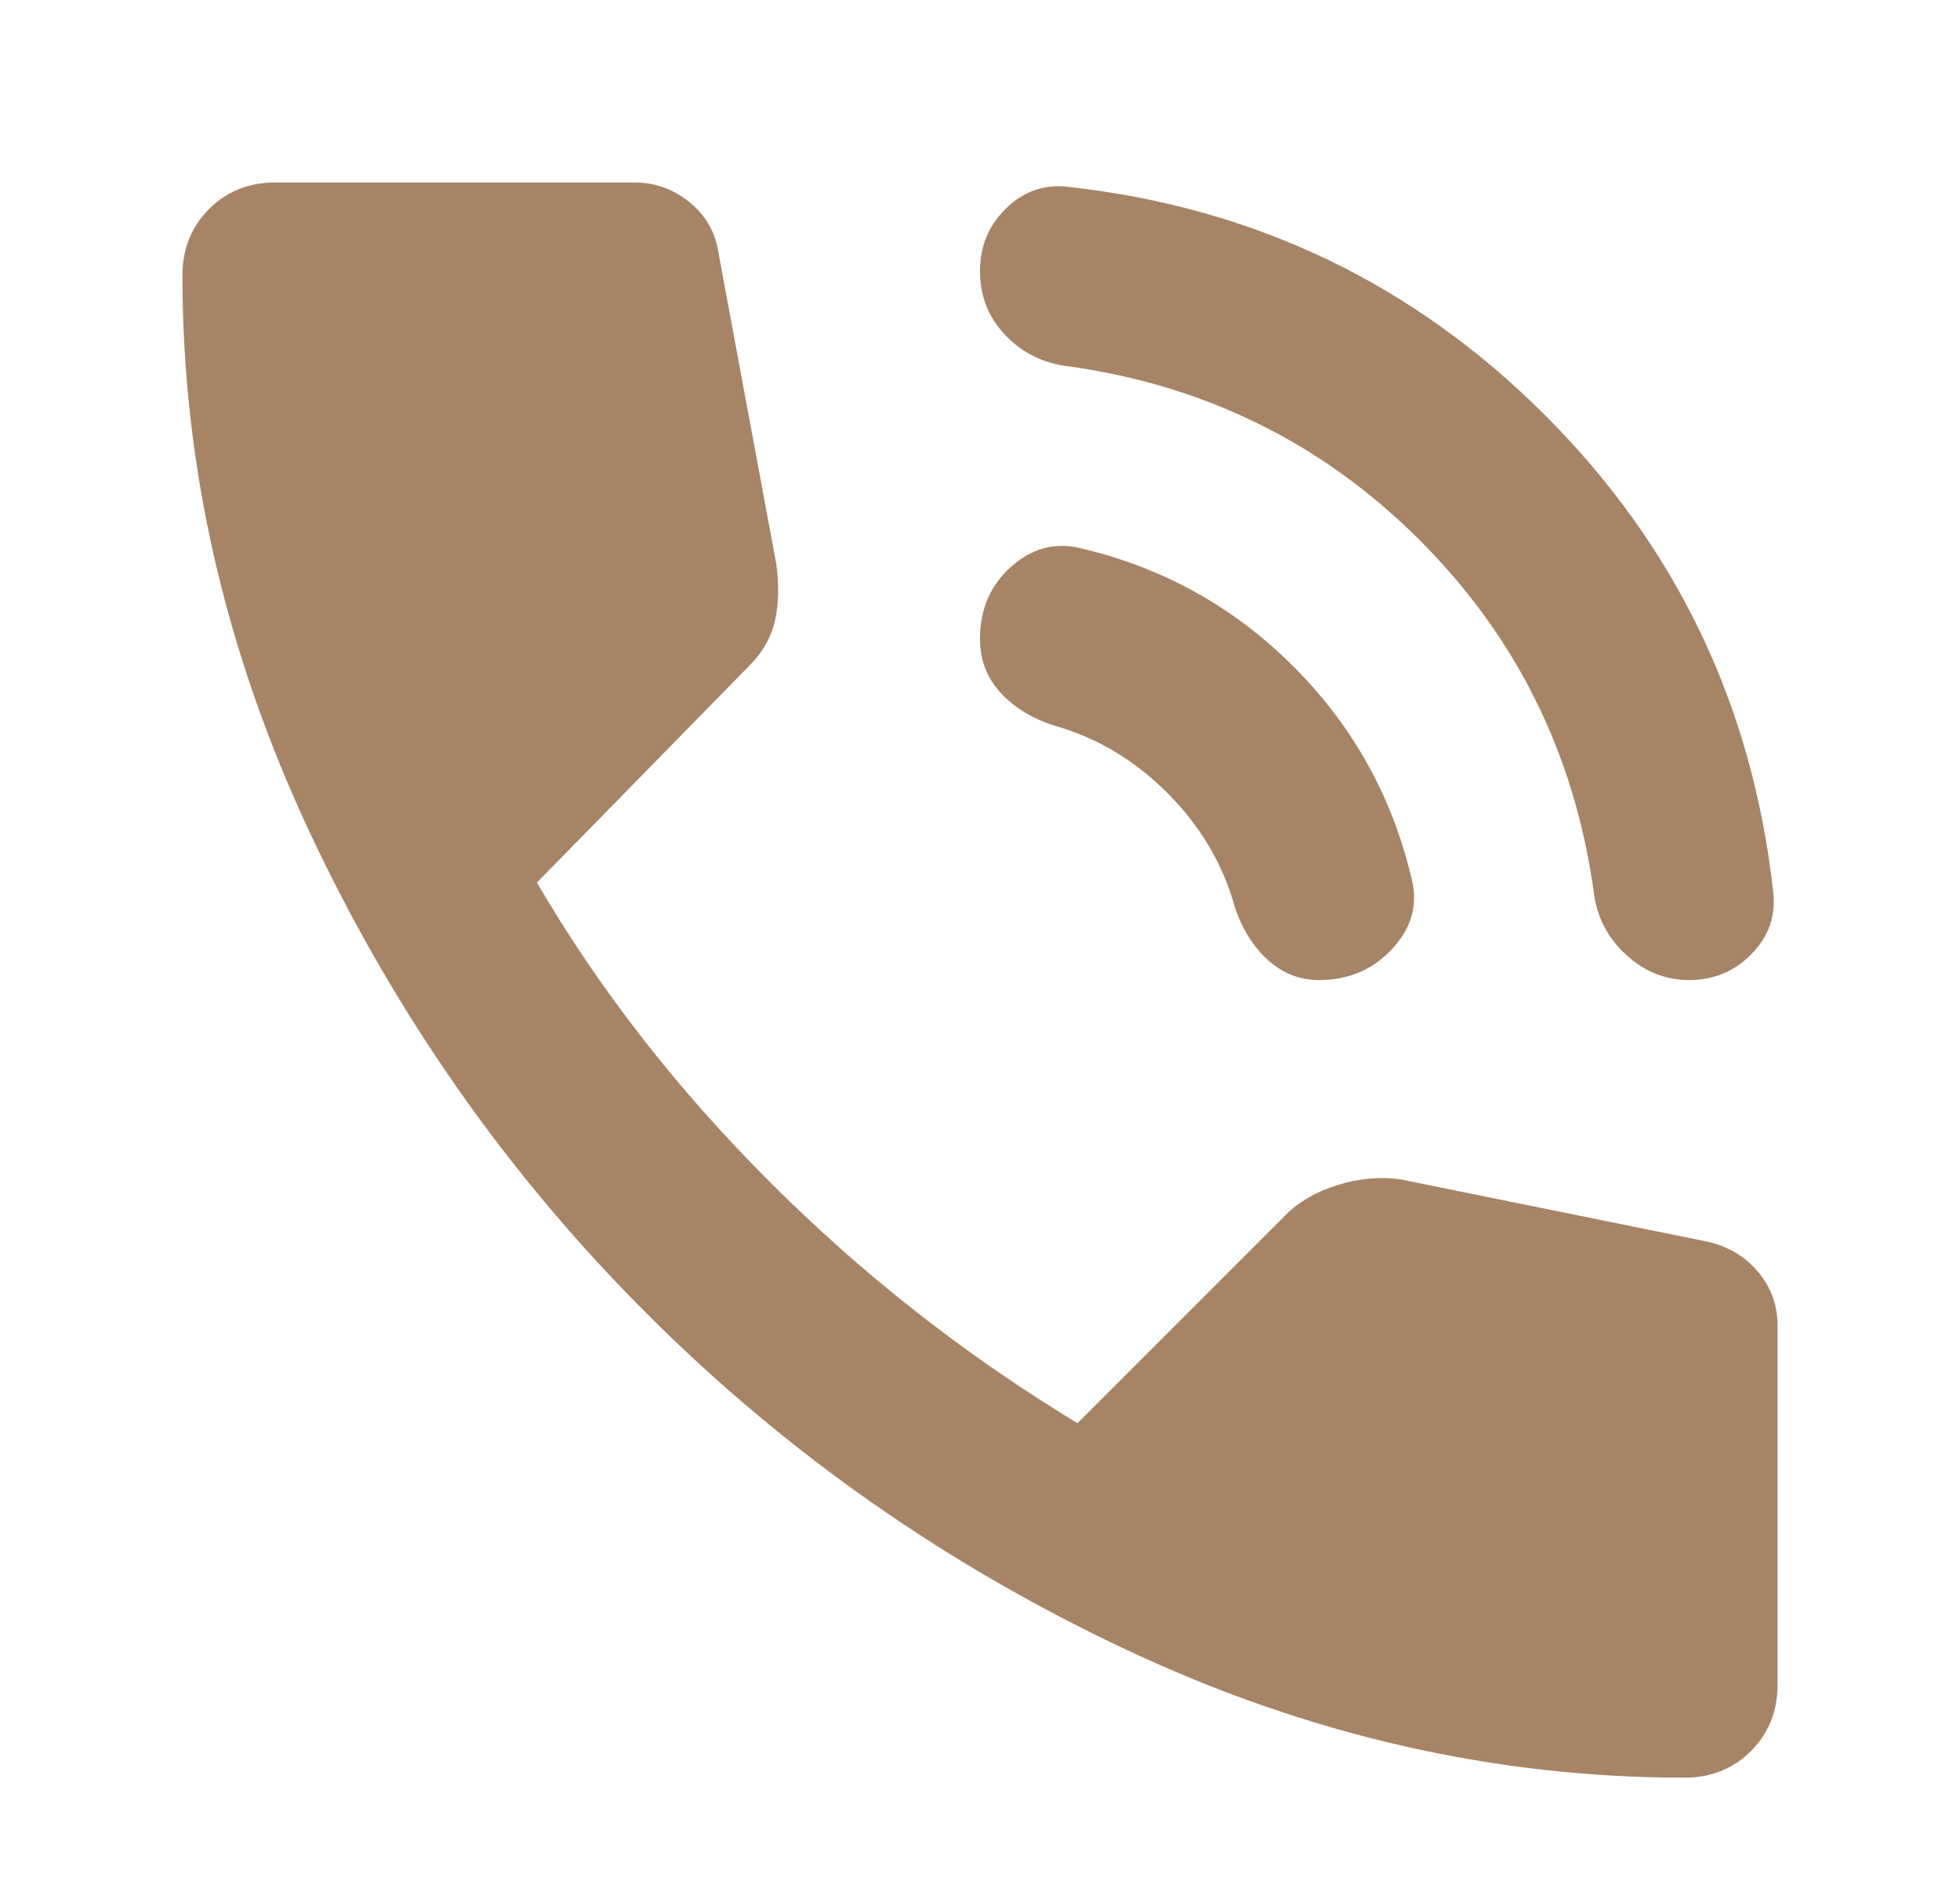 <svg width="47" height="45" viewBox="0 0 47 45" fill="none" xmlns="http://www.w3.org/2000/svg">
<g filter="url(#filter0_d_470_274)">
<path d="M40.5 19.5C39.933 19.5 39.429 19.296 38.987 18.888C38.544 18.481 38.286 17.977 38.216 17.375C37.755 14.081 36.365 11.274 34.046 8.954C31.726 6.635 28.919 5.245 25.625 4.784C25.023 4.714 24.519 4.466 24.112 4.041C23.704 3.616 23.5 3.102 23.5 2.5C23.5 1.898 23.712 1.393 24.137 0.985C24.562 0.578 25.058 0.41 25.625 0.481C30.087 0.977 33.895 2.801 37.047 5.953C40.199 9.105 42.023 12.912 42.519 17.375C42.59 17.942 42.421 18.438 42.013 18.863C41.606 19.288 41.102 19.5 40.5 19.5ZM31.628 19.5C31.168 19.5 30.76 19.341 30.406 19.022C30.052 18.703 29.787 18.278 29.609 17.747C29.326 16.72 28.786 15.807 27.99 15.01C27.192 14.214 26.28 13.674 25.253 13.391C24.722 13.213 24.297 12.948 23.978 12.594C23.659 12.24 23.5 11.815 23.5 11.319C23.5 10.61 23.748 10.034 24.244 9.591C24.74 9.149 25.288 8.999 25.891 9.141C27.874 9.601 29.583 10.548 31.018 11.982C32.452 13.417 33.399 15.126 33.859 17.109C34.001 17.712 33.842 18.26 33.381 18.756C32.921 19.252 32.337 19.5 31.628 19.5V19.5ZM40.394 38.625C35.825 38.625 31.372 37.606 27.034 35.569C22.695 33.533 18.852 30.842 15.506 27.494C12.158 24.148 9.466 20.305 7.431 15.966C5.394 11.628 4.375 7.175 4.375 2.606C4.375 1.969 4.588 1.438 5.013 1.012C5.438 0.588 5.969 0.375 6.606 0.375H15.213C15.708 0.375 16.151 0.534 16.541 0.853C16.93 1.172 17.16 1.579 17.231 2.075L18.613 9.512C18.683 10.008 18.675 10.46 18.587 10.866C18.498 11.274 18.294 11.637 17.975 11.956L12.875 17.163C14.363 19.712 16.222 22.103 18.453 24.334C20.684 26.566 23.146 28.496 25.837 30.125L30.831 25.131C31.15 24.812 31.567 24.573 32.081 24.413C32.594 24.254 33.098 24.21 33.594 24.281L40.925 25.769C41.421 25.875 41.828 26.114 42.147 26.485C42.466 26.858 42.625 27.292 42.625 27.788V36.394C42.625 37.031 42.413 37.562 41.987 37.987C41.562 38.413 41.031 38.625 40.394 38.625Z" fill="#A78466"/>
</g>
<defs>
<filter id="filter0_d_470_274" x="0.375" y="0.375" width="46.25" height="46.25" filterUnits="userSpaceOnUse" color-interpolation-filters="sRGB">
<feFlood flood-opacity="0" result="BackgroundImageFix"/>
<feColorMatrix in="SourceAlpha" type="matrix" values="0 0 0 0 0 0 0 0 0 0 0 0 0 0 0 0 0 0 127 0" result="hardAlpha"/>
<feOffset dy="4"/>
<feGaussianBlur stdDeviation="2"/>
<feComposite in2="hardAlpha" operator="out"/>
<feColorMatrix type="matrix" values="0 0 0 0 0 0 0 0 0 0 0 0 0 0 0 0 0 0 0.25 0"/>
<feBlend mode="normal" in2="BackgroundImageFix" result="effect1_dropShadow_470_274"/>
<feBlend mode="normal" in="SourceGraphic" in2="effect1_dropShadow_470_274" result="shape"/>
</filter>
</defs>
</svg>
